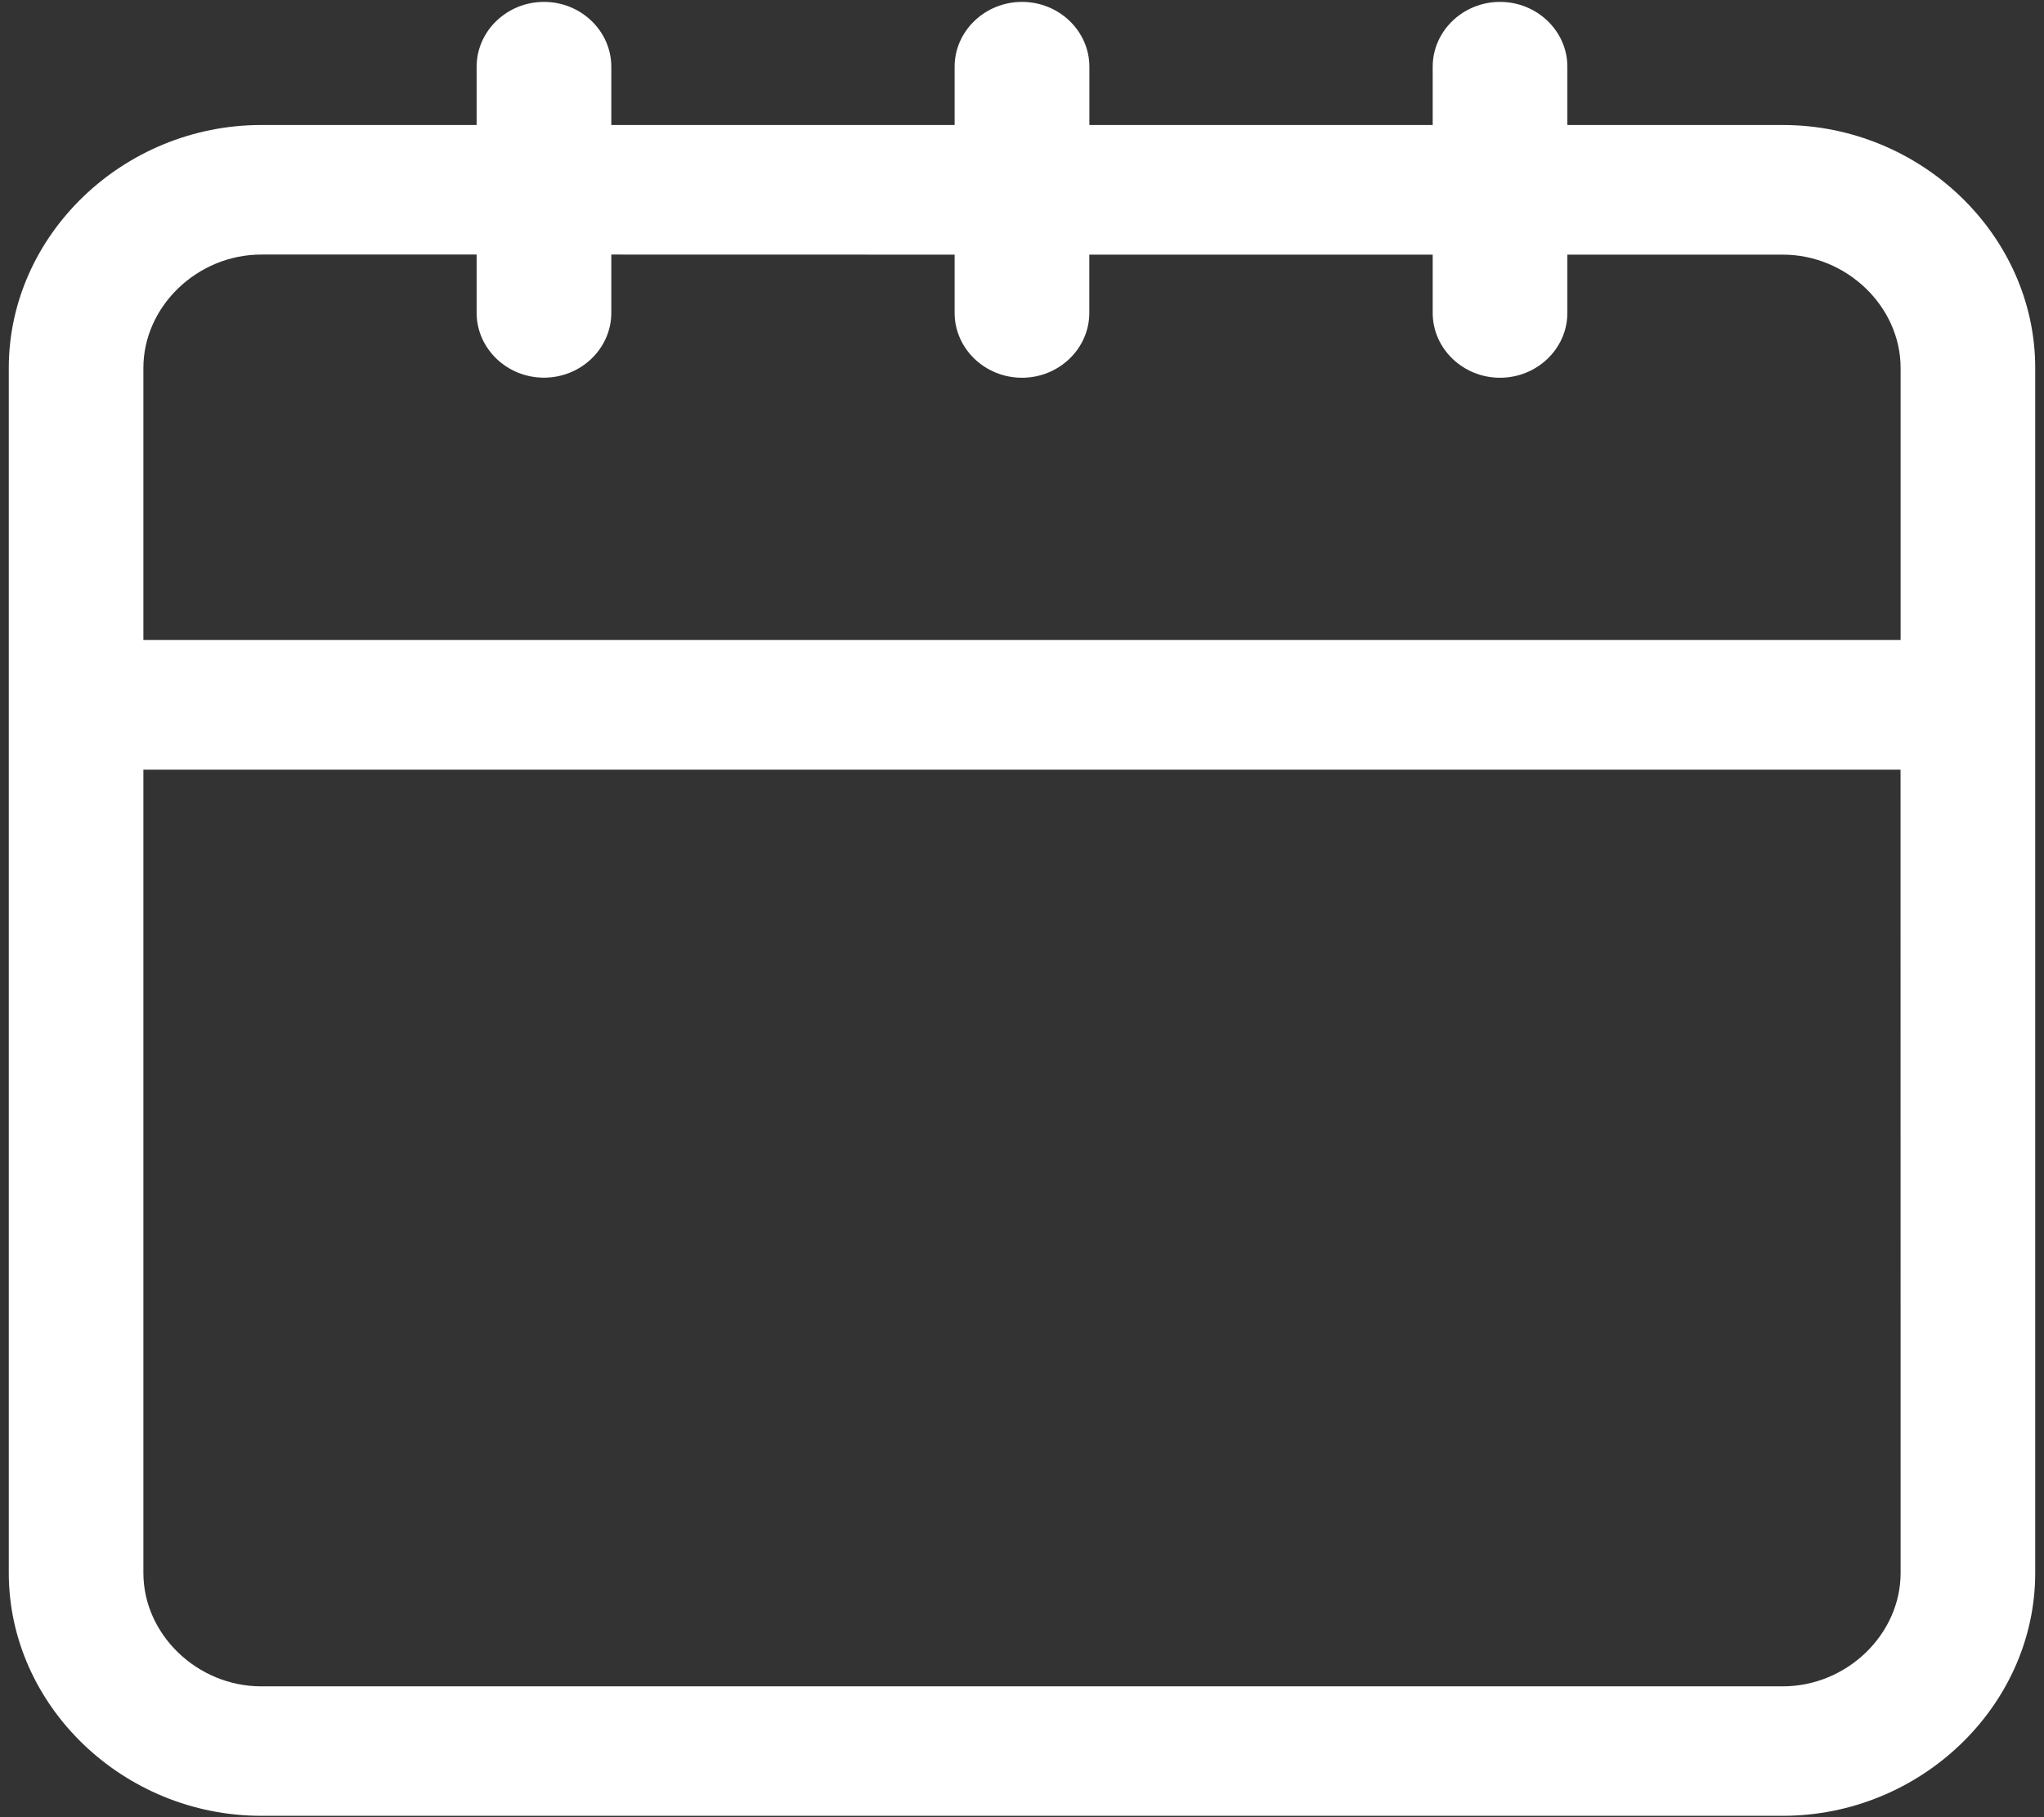 <?xml version="1.0" encoding="UTF-8"?>
<svg width="27px" height="24px" viewBox="0 0 27 24" version="1.1" xmlns="http://www.w3.org/2000/svg" xmlns:xlink="http://www.w3.org/1999/xlink">
    <rect x="0" y="0" width="27" height="24" fill="#333333" stroke="none"/>
    <!-- Generator: Sketch 46.2 (44496) - http://www.bohemiancoding.com/sketch -->
    <title>icons/light/calendar</title>
    <desc>Created with Sketch.</desc>
    <defs></defs>
    <g id="Symbols" stroke="none" stroke-width="1" fill="none" fill-rule="evenodd">
        <g id="3.-Components-/-Navigation-/-Normal" transform="translate(-1129, -22)" fill="#FFFFFF">
            <g id="Main-Navigation" transform="translate(1051, 16)">
                <g id="Nav-Appointments" transform="translate(60, 6)">
                    <g id="1.-Icons-/-calendar-/-light" transform="translate(18, 0)">
                        <g id="np_calendar_938983_000000">
                            <path d="M23.549,1.651 L20.704,1.651 L20.704,0.881 C20.704,0.41 20.304,0.025 19.814,0.025 C19.325,0.025 18.925,0.41 18.925,0.881 L18.925,1.651 L14.39,1.651 L14.39,0.881 C14.39,0.41 13.99,0.025 13.5,0.025 C13.011,0.025 12.61,0.41 12.61,0.881 L12.61,1.651 L8.075,1.651 L8.075,0.881 C8.075,0.41 7.675,0.025 7.186,0.025 C6.696,0.025 6.296,0.41 6.296,0.881 L6.296,1.651 L3.451,1.651 C1.628,1.651 0.116,3.106 0.116,4.86 L0.116,20.774 C0.116,22.528 1.628,23.982 3.451,23.982 L23.549,23.982 C25.372,23.982 26.884,22.527 26.884,20.774 L26.884,4.86 C26.884,3.106 25.372,1.651 23.549,1.651 L23.549,1.651 Z M25.106,20.774 C25.106,21.587 24.394,22.272 23.549,22.272 L3.451,22.272 C2.606,22.272 1.894,21.587 1.894,20.774 L1.894,10.165 L25.105,10.165 L25.106,20.774 Z M25.106,8.453 L1.894,8.453 L1.894,4.86 C1.894,4.047 2.606,3.362 3.451,3.362 L6.296,3.362 L6.296,4.132 C6.296,4.603 6.696,4.988 7.185,4.988 C7.675,4.988 8.075,4.603 8.075,4.132 L8.075,3.362 L12.61,3.363 L12.61,4.133 C12.61,4.604 13.01,4.989 13.5,4.989 C13.989,4.989 14.389,4.604 14.389,4.133 L14.389,3.363 L18.925,3.363 L18.925,4.133 C18.925,4.604 19.325,4.989 19.814,4.989 C20.304,4.989 20.704,4.604 20.704,4.133 L20.704,3.363 L23.549,3.363 C24.394,3.363 25.106,4.048 25.106,4.861 L25.106,8.453 Z" id="Shape" fill-rule="nonzero"></path>
                        </g>
                    </g>
                </g>
            </g>
        </g>
    </g>
</svg>